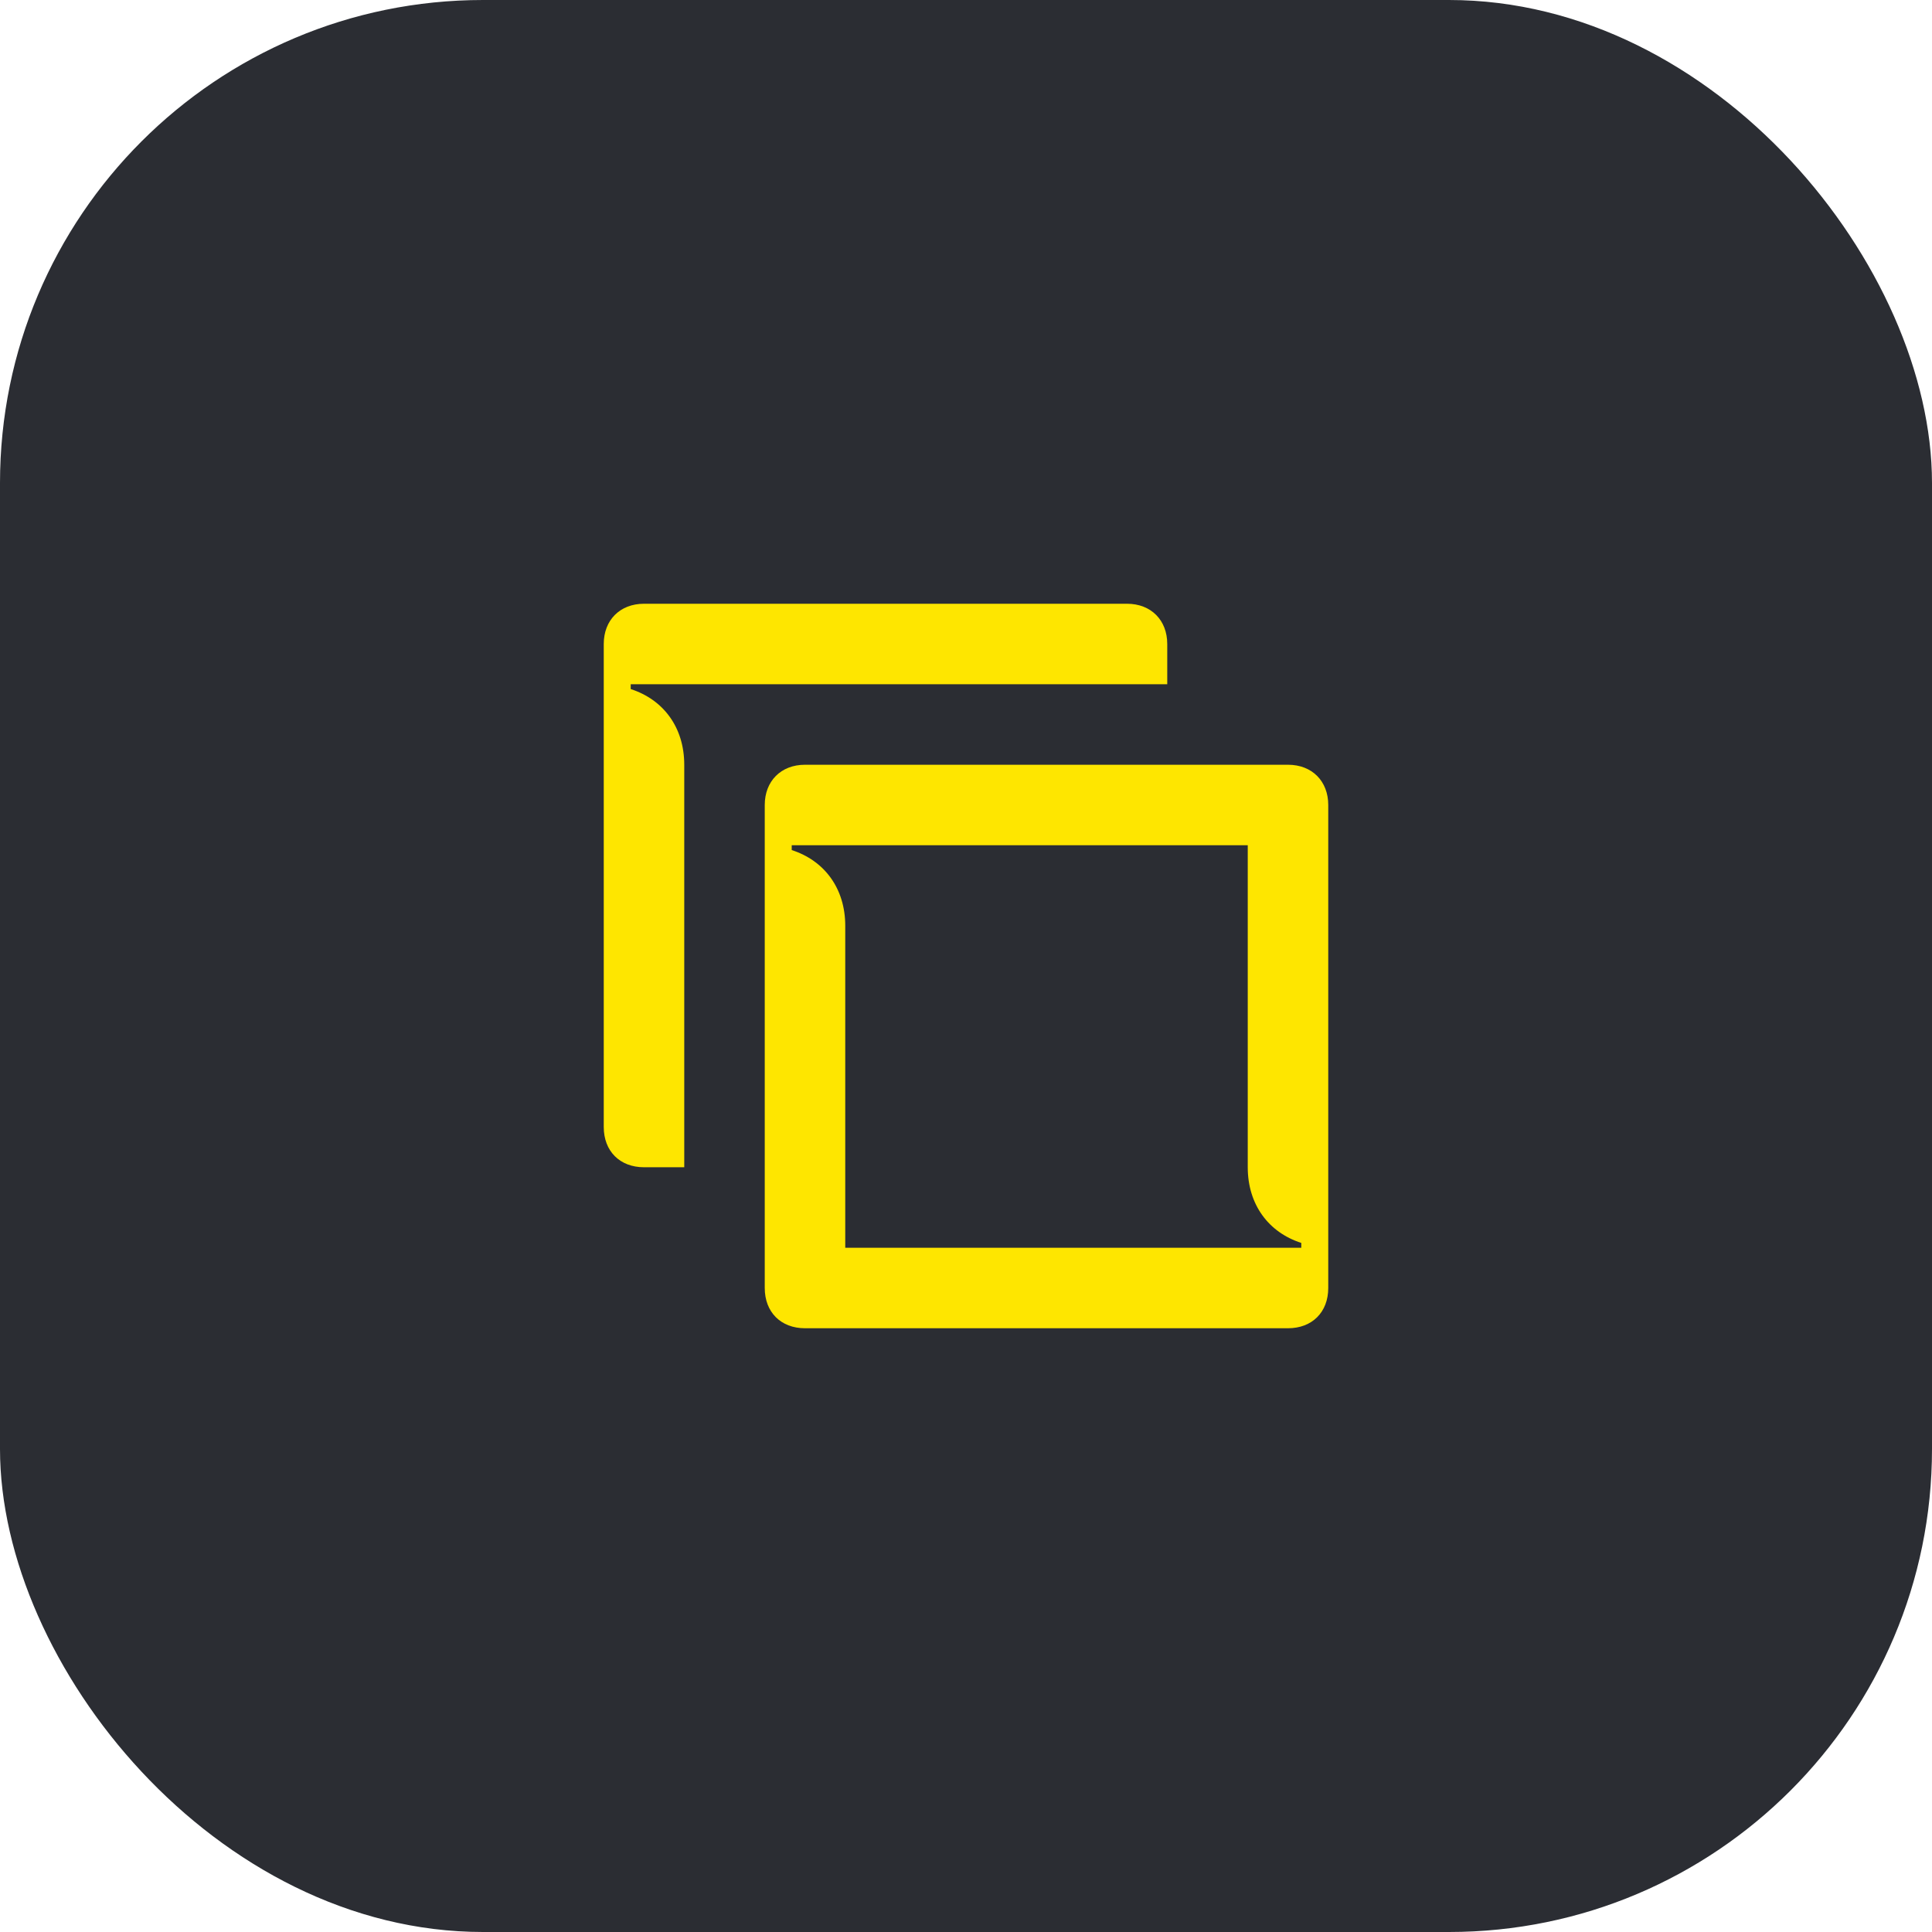 <svg width="48" height="48" viewBox="0 0 48 48" fill="none" xmlns="http://www.w3.org/2000/svg">
<rect width="48" height="48" rx="12" fill="#2B2D33"/>
<path d="M32.33 31H21V23C21 22.07 20.48 21.38 19.67 21.12V21H31V29C31 29.93 31.52 30.62 32.33 30.88V31ZM16 29H17V19C17 18.07 16.48 17.38 15.67 17.12V17H29V16C29 15.41 28.6 15 28 15H16C15.4 15 15 15.41 15 16V28C15 28.6 15.4 29 16 29ZM20 33H32C32.6 33 33 32.6 33 32V20C33 19.41 32.6 19 32 19H20C19.4 19 19 19.41 19 20V32C19 32.6 19.4 33 20 33Z" fill="#FEE600"/>
</svg>
